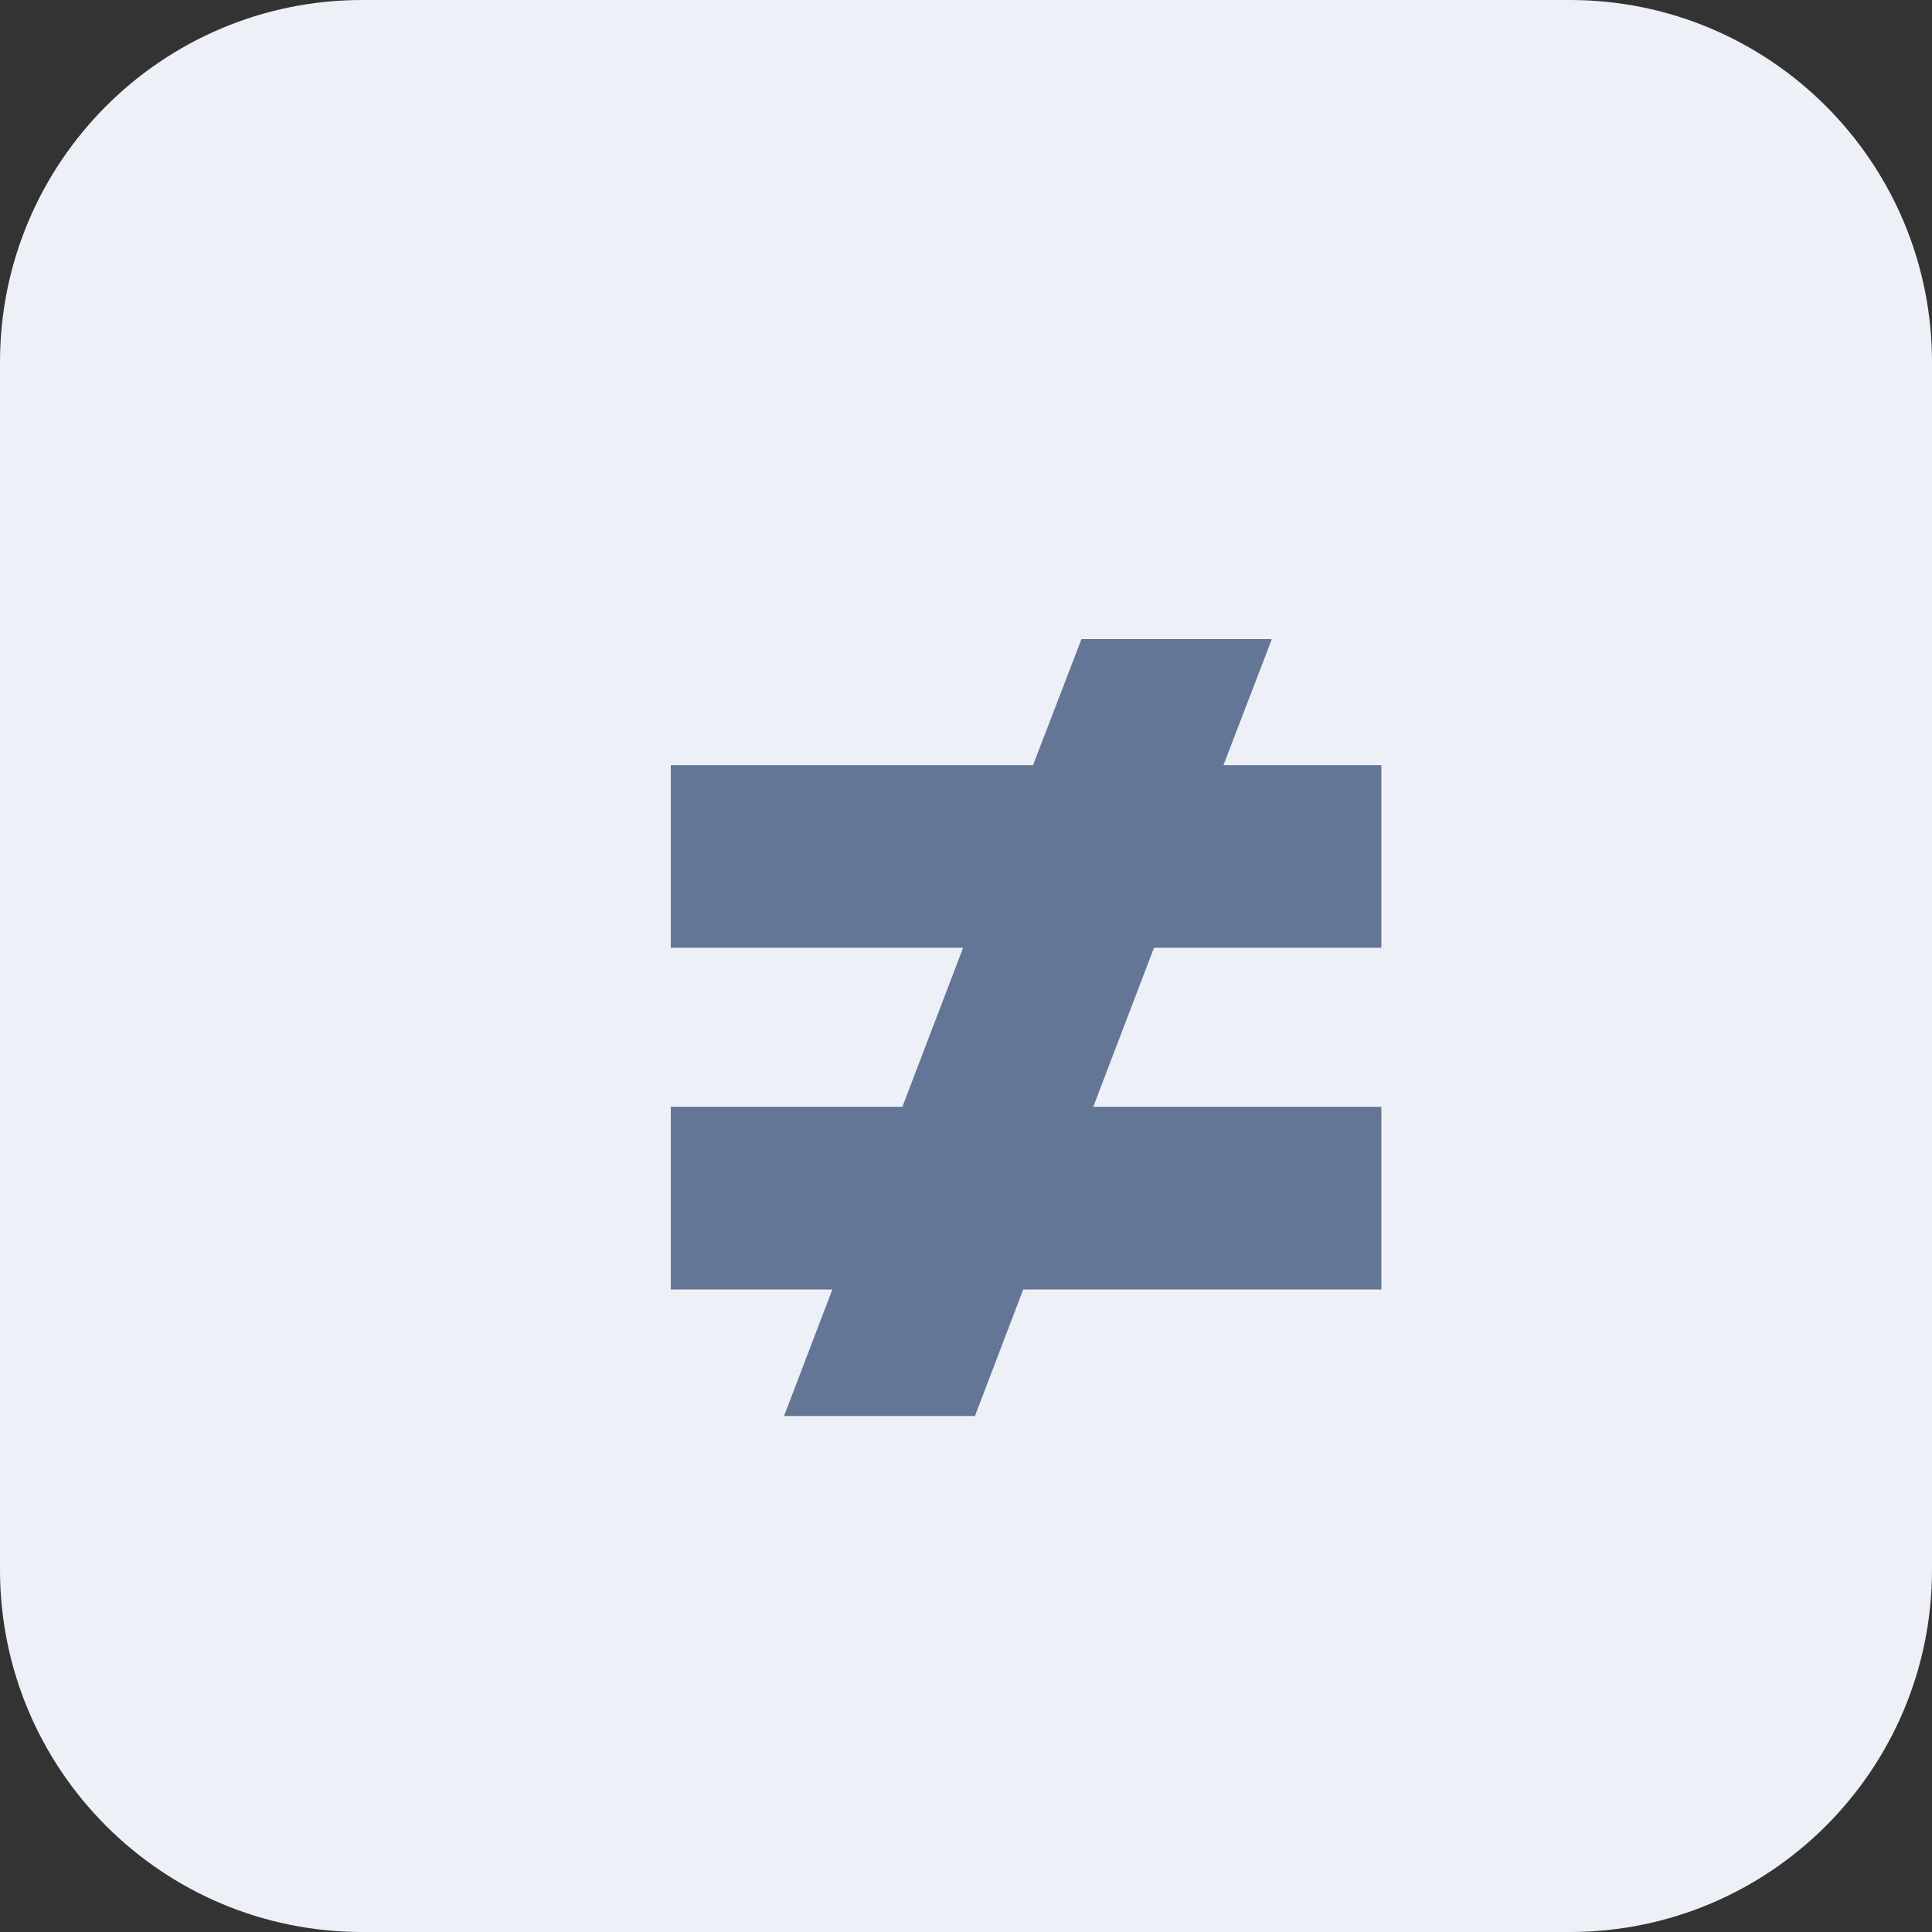 <svg width="16" height="16" viewBox="0 0 16 16" fill="none" xmlns="http://www.w3.org/2000/svg">
<rect x="0" y="0" width="16" height="16" fill="#333333" stroke="none"/>
<path d="M0 3C0 1.343 1.343 0 3 0H13C14.657 0 16 1.343 16 3V13C16 14.657 14.657 16 13 16H3C1.343 16 0 14.657 0 13V3Z" fill="#EDF1F7"/>
<path d="M8.956 5.293L8.555 6.337H5.555V7.849H7.976L7.473 9.166H5.555V10.679H6.893L6.493 11.727H8.074L8.474 10.679H11.44V9.166H9.054L9.557 7.849H11.44V6.337H10.132L10.533 5.293H8.956Z" fill="#647696"/>
</svg>
